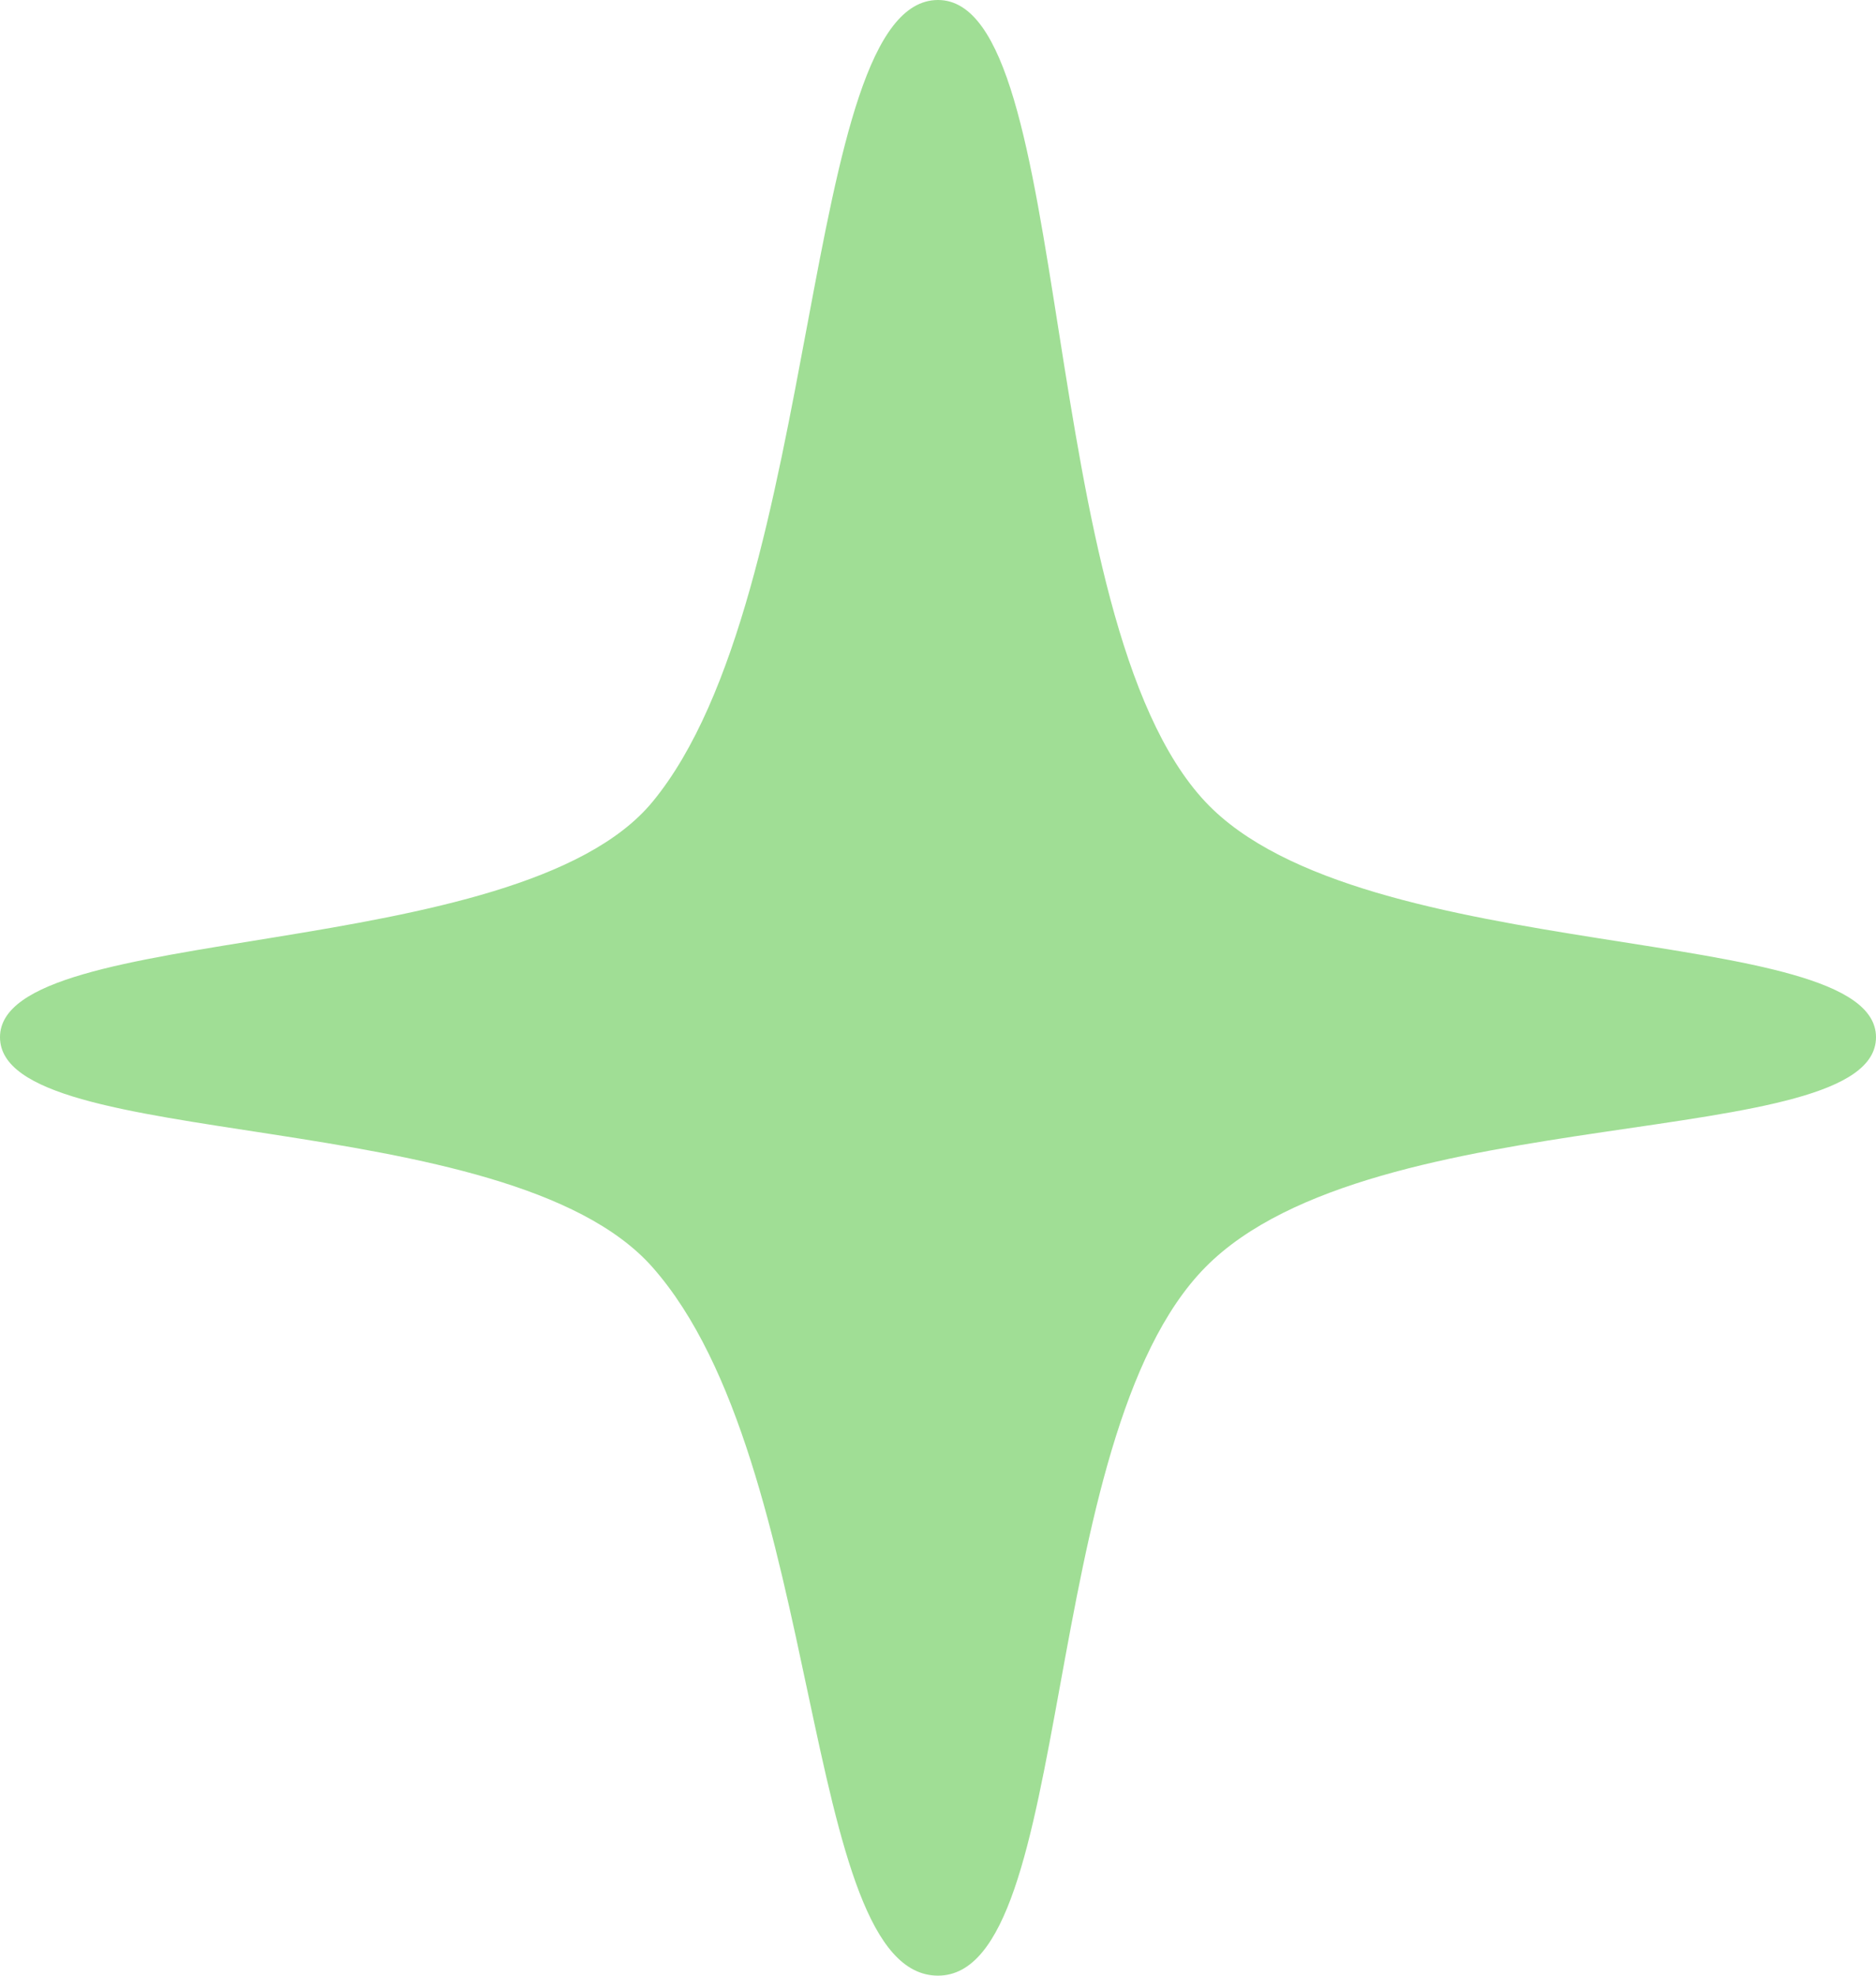<svg xmlns="http://www.w3.org/2000/svg" width="271" height="285.257" viewBox="0 0 271 285.257">
  <path id="star" d="M135.5-14.257c19.974,0,13.729,89.312,38.641,115.793C196.755,125.575,271,118.71,271,135.5s-72.6,8.644-96.859,33.2C149.654,193.484,155.474,271,135.5,271s-16.241-74.029-41.257-102.3C73.286,145.01,0,152.29,0,135.5s74.776-10.411,94.243-33.963C119,71.587,115.526-14.257,135.5-14.257Z" transform="translate(0 14.257)" fill="#a0de95"/>
</svg>
